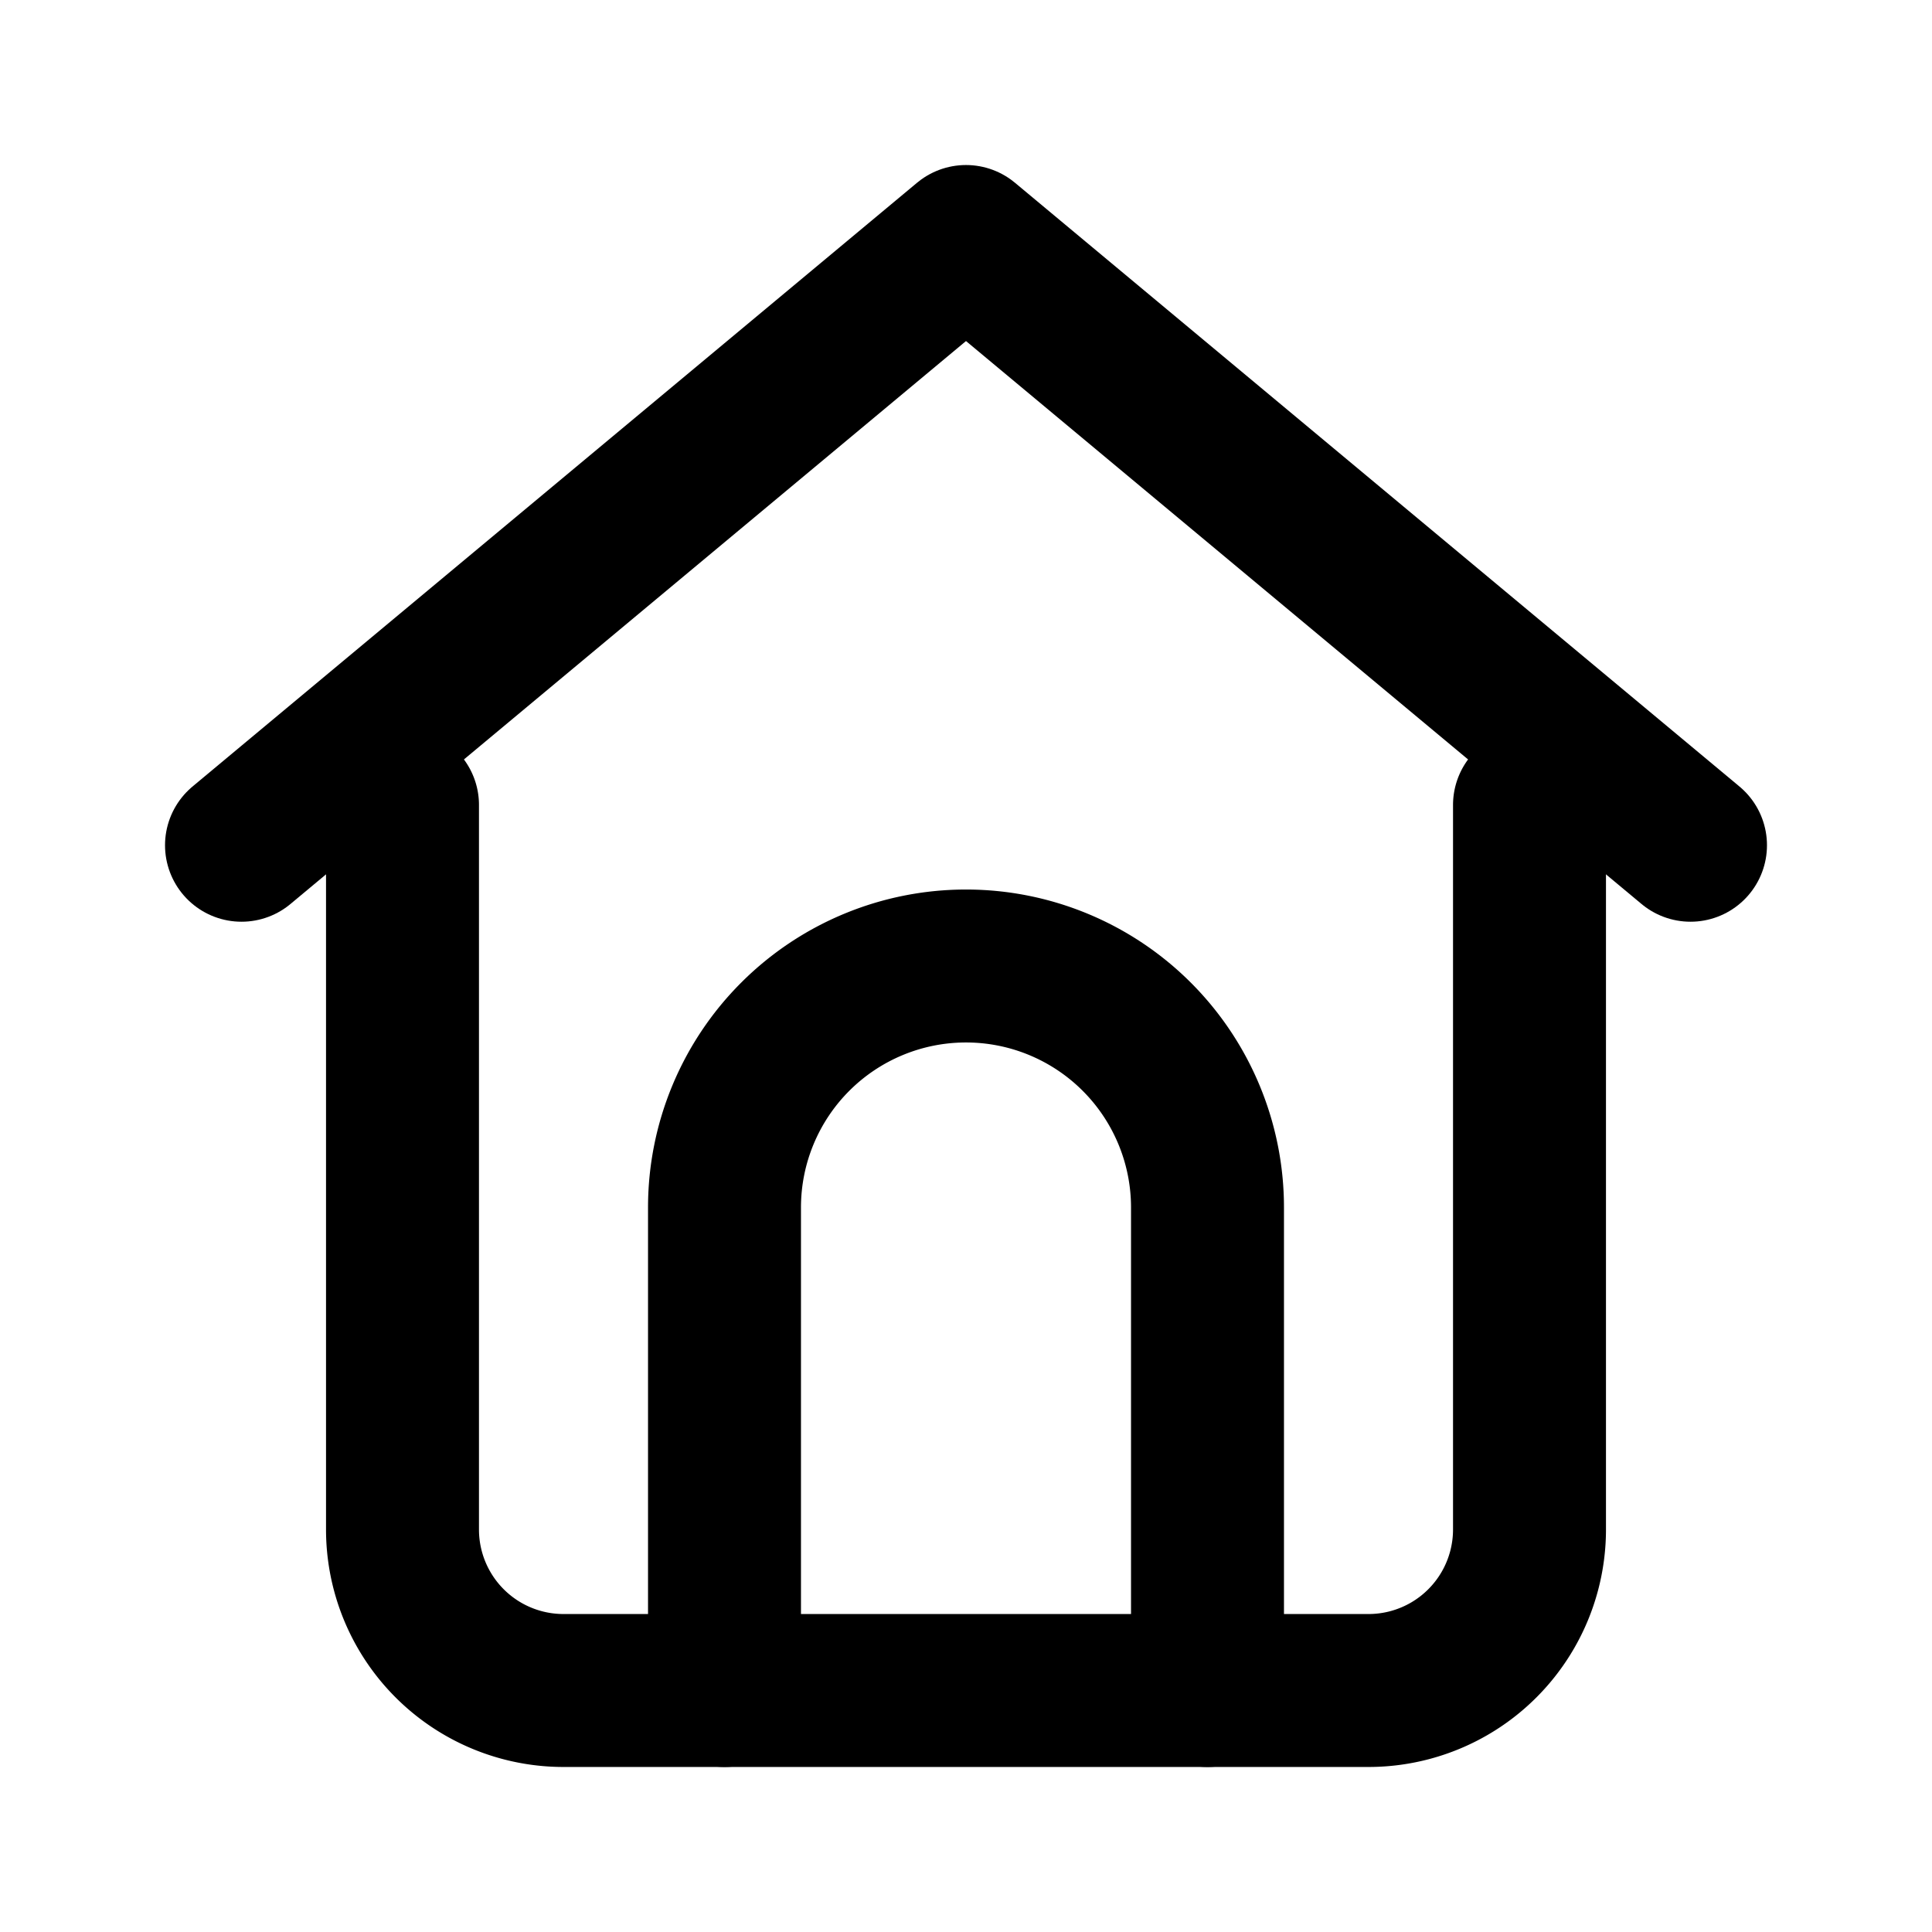 <svg xmlns="http://www.w3.org/2000/svg" width="24" height="24" viewBox="0 0 24 24" fill="none" stroke="currentColor" stroke-width="1.9" stroke-linecap="round" stroke-linejoin="round">
  <path d="M3 10.5 12 3l9 7.5"/>
  <path d="M5 10v9a2 2 0 0 0 2 2h10a2 2 0 0 0 2-2v-9"/>
  <path d="M9 21v-6a3 3 0 0 1 3-3 3 3 0 0 1 3 3v6"/>
</svg>
